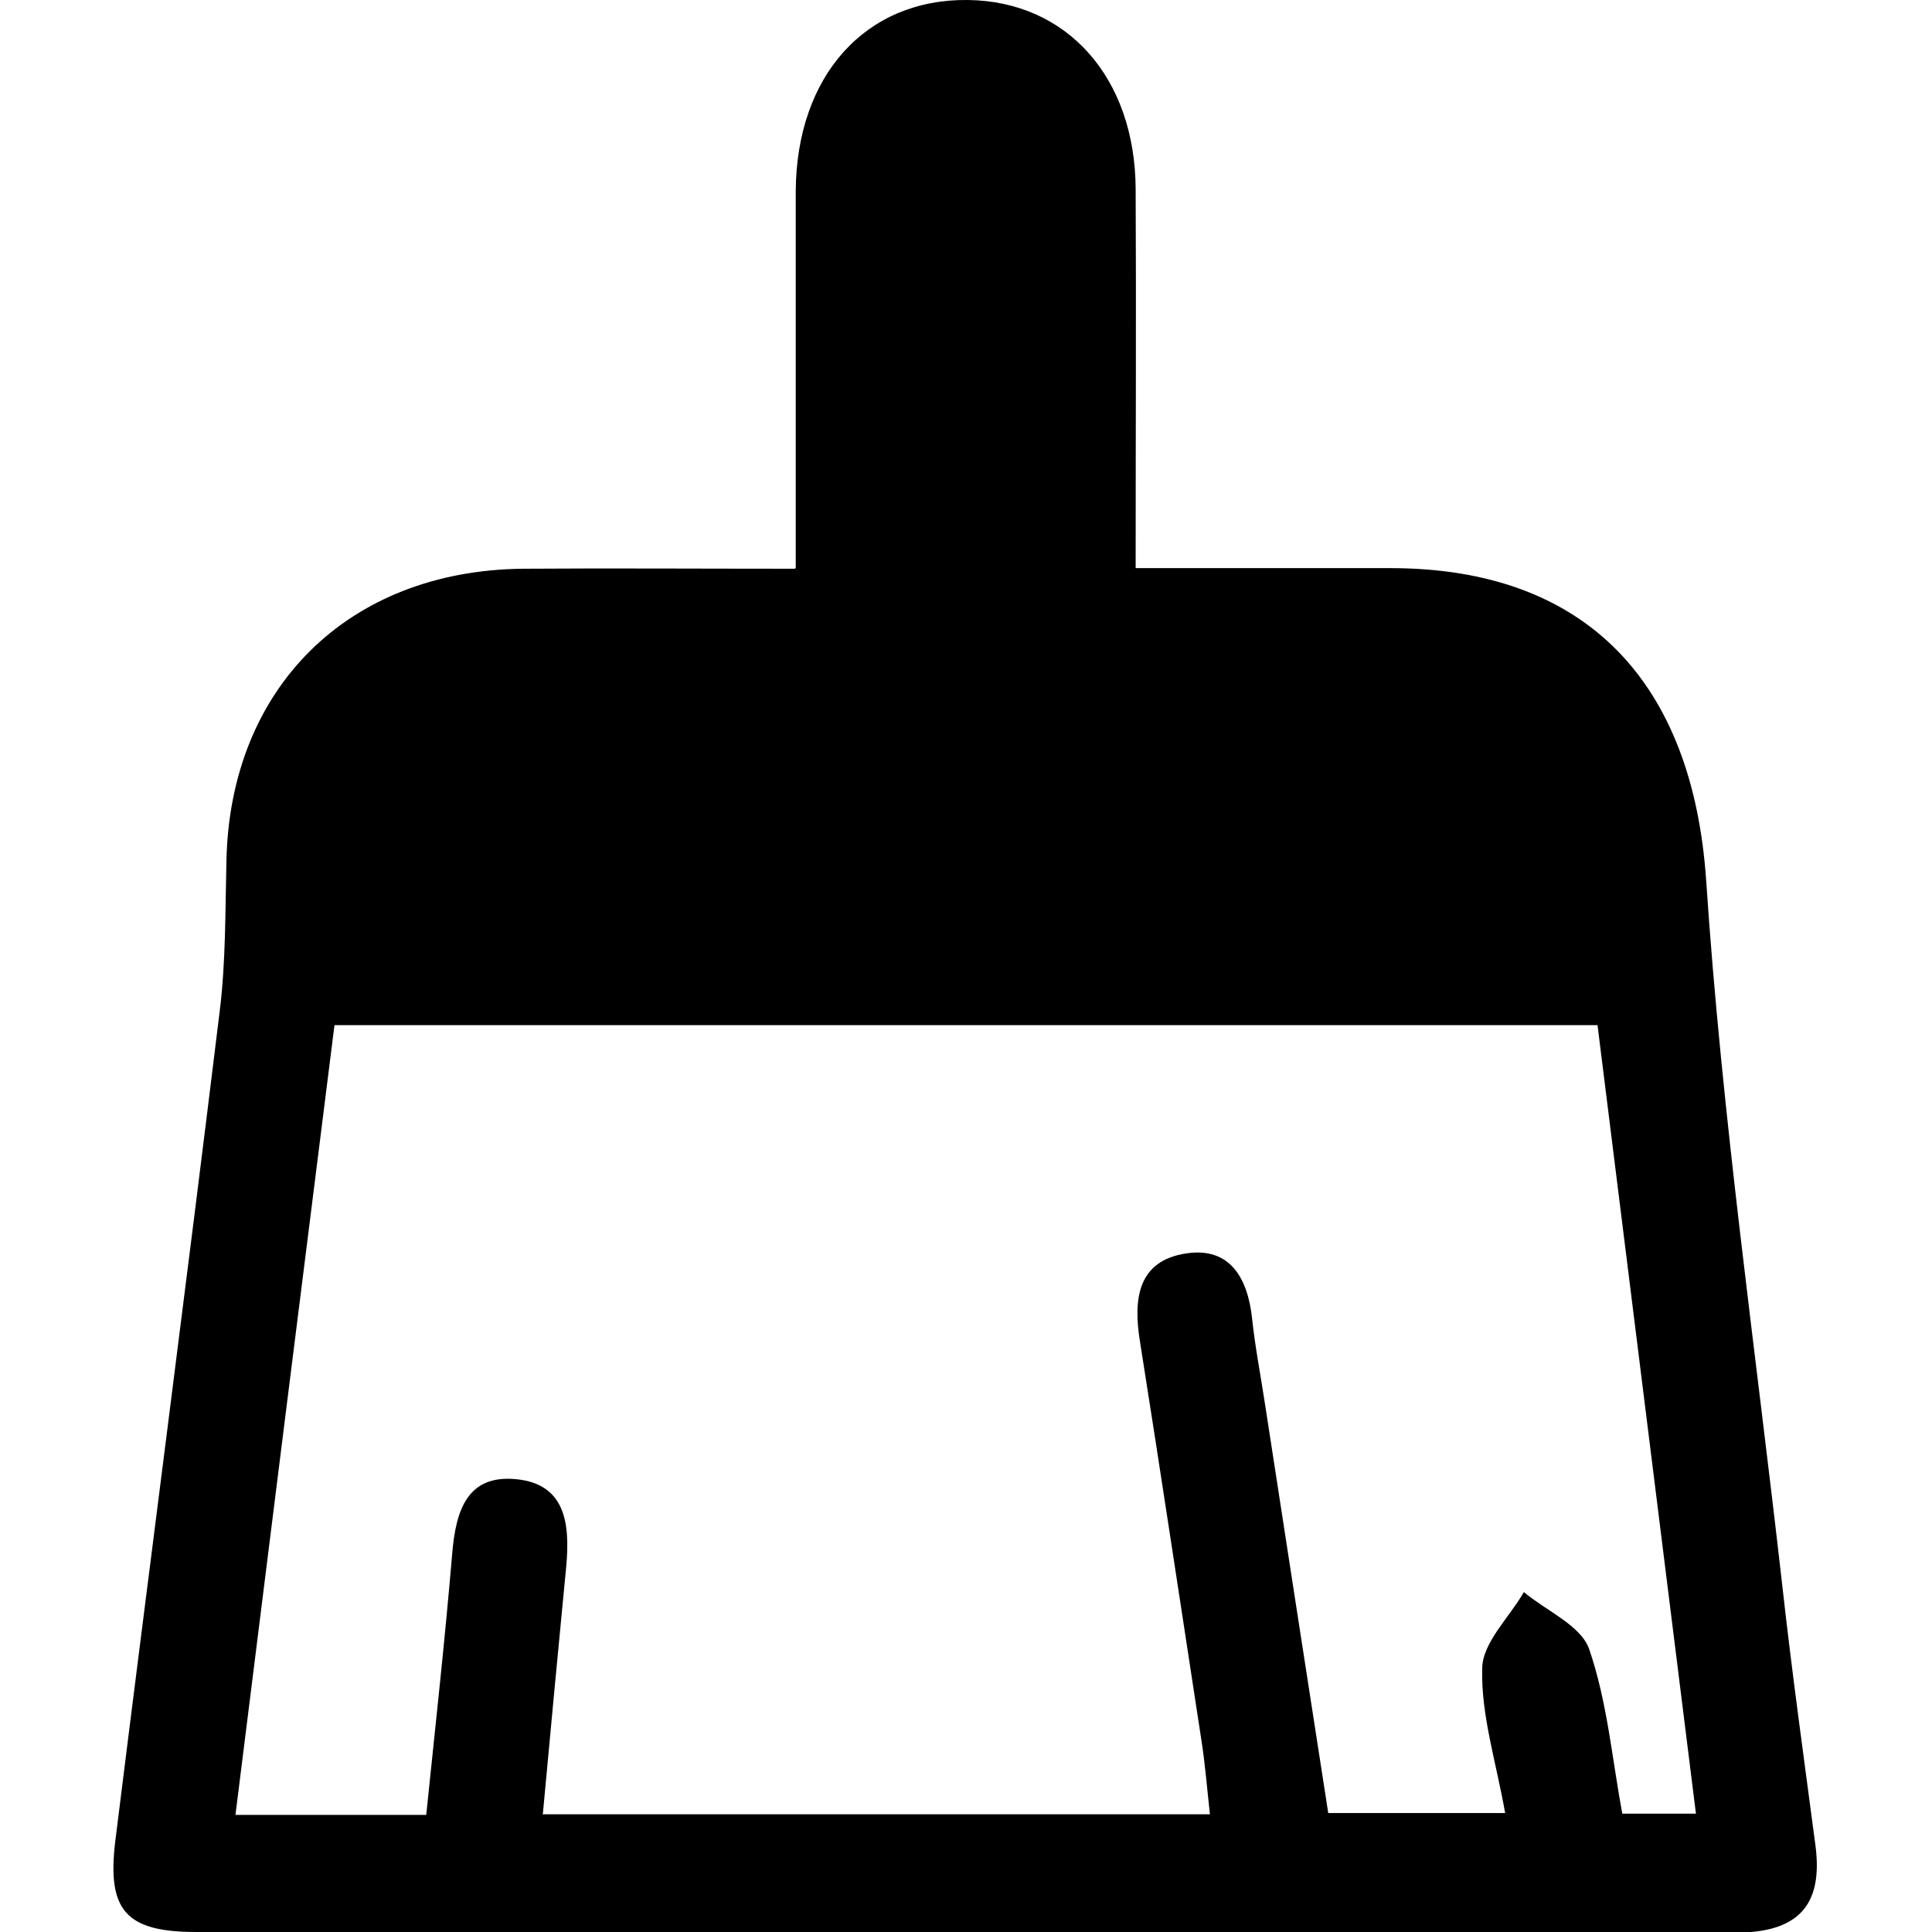<?xml version="1.0" encoding="UTF-8"?>
<svg id="Layer_1" data-name="Layer 1" xmlns="http://www.w3.org/2000/svg" viewBox="0 0 32 32">
  <defs>
    <style>
      .cls-1 {
        stroke-width: 0px;
      }
    </style>
  </defs>
  <path class="cls-1" d="m13.18,9.41c0-2.18,0-4.21,0-6.24C13.19,1.25,14.34-.02,16.03,0c1.64.02,2.77,1.28,2.78,3.13.01,2.03,0,4.07,0,6.28,1.44,0,2.83,0,4.22,0,3.27,0,5.01,1.92,5.23,5.18.26,3.9.82,7.78,1.26,11.67.16,1.44.36,2.87.55,4.31.13,1-.3,1.44-1.32,1.44-8.5-.01-17,0-25.5-.01-1.17,0-1.48-.36-1.34-1.51.57-4.58,1.17-9.16,1.73-13.75.1-.81.09-1.64.11-2.46.05-2.88,2.01-4.83,4.91-4.86,1.45-.01,2.89,0,4.5,0Zm-4.18,20.64h11.04c-.05-.45-.08-.84-.14-1.22-.34-2.21-.67-4.41-1.02-6.62-.11-.69-.04-1.33.77-1.45.73-.11,1.02.42,1.09,1.09.05.47.14.93.21,1.39.35,2.27.7,4.54,1.05,6.79h2.93c-.15-.85-.4-1.62-.38-2.39,0-.43.45-.85.69-1.27.37.31.94.55,1.08.94.3.87.38,1.81.55,2.73h1.22c-.55-4.41-1.09-8.73-1.63-13.06H5.54c-.55,4.36-1.09,8.68-1.64,13.08h3.16c.15-1.46.31-2.9.43-4.33.06-.7.24-1.31,1.06-1.23.82.08.89.74.83,1.43-.13,1.35-.26,2.71-.39,4.13Z"/>
</svg>